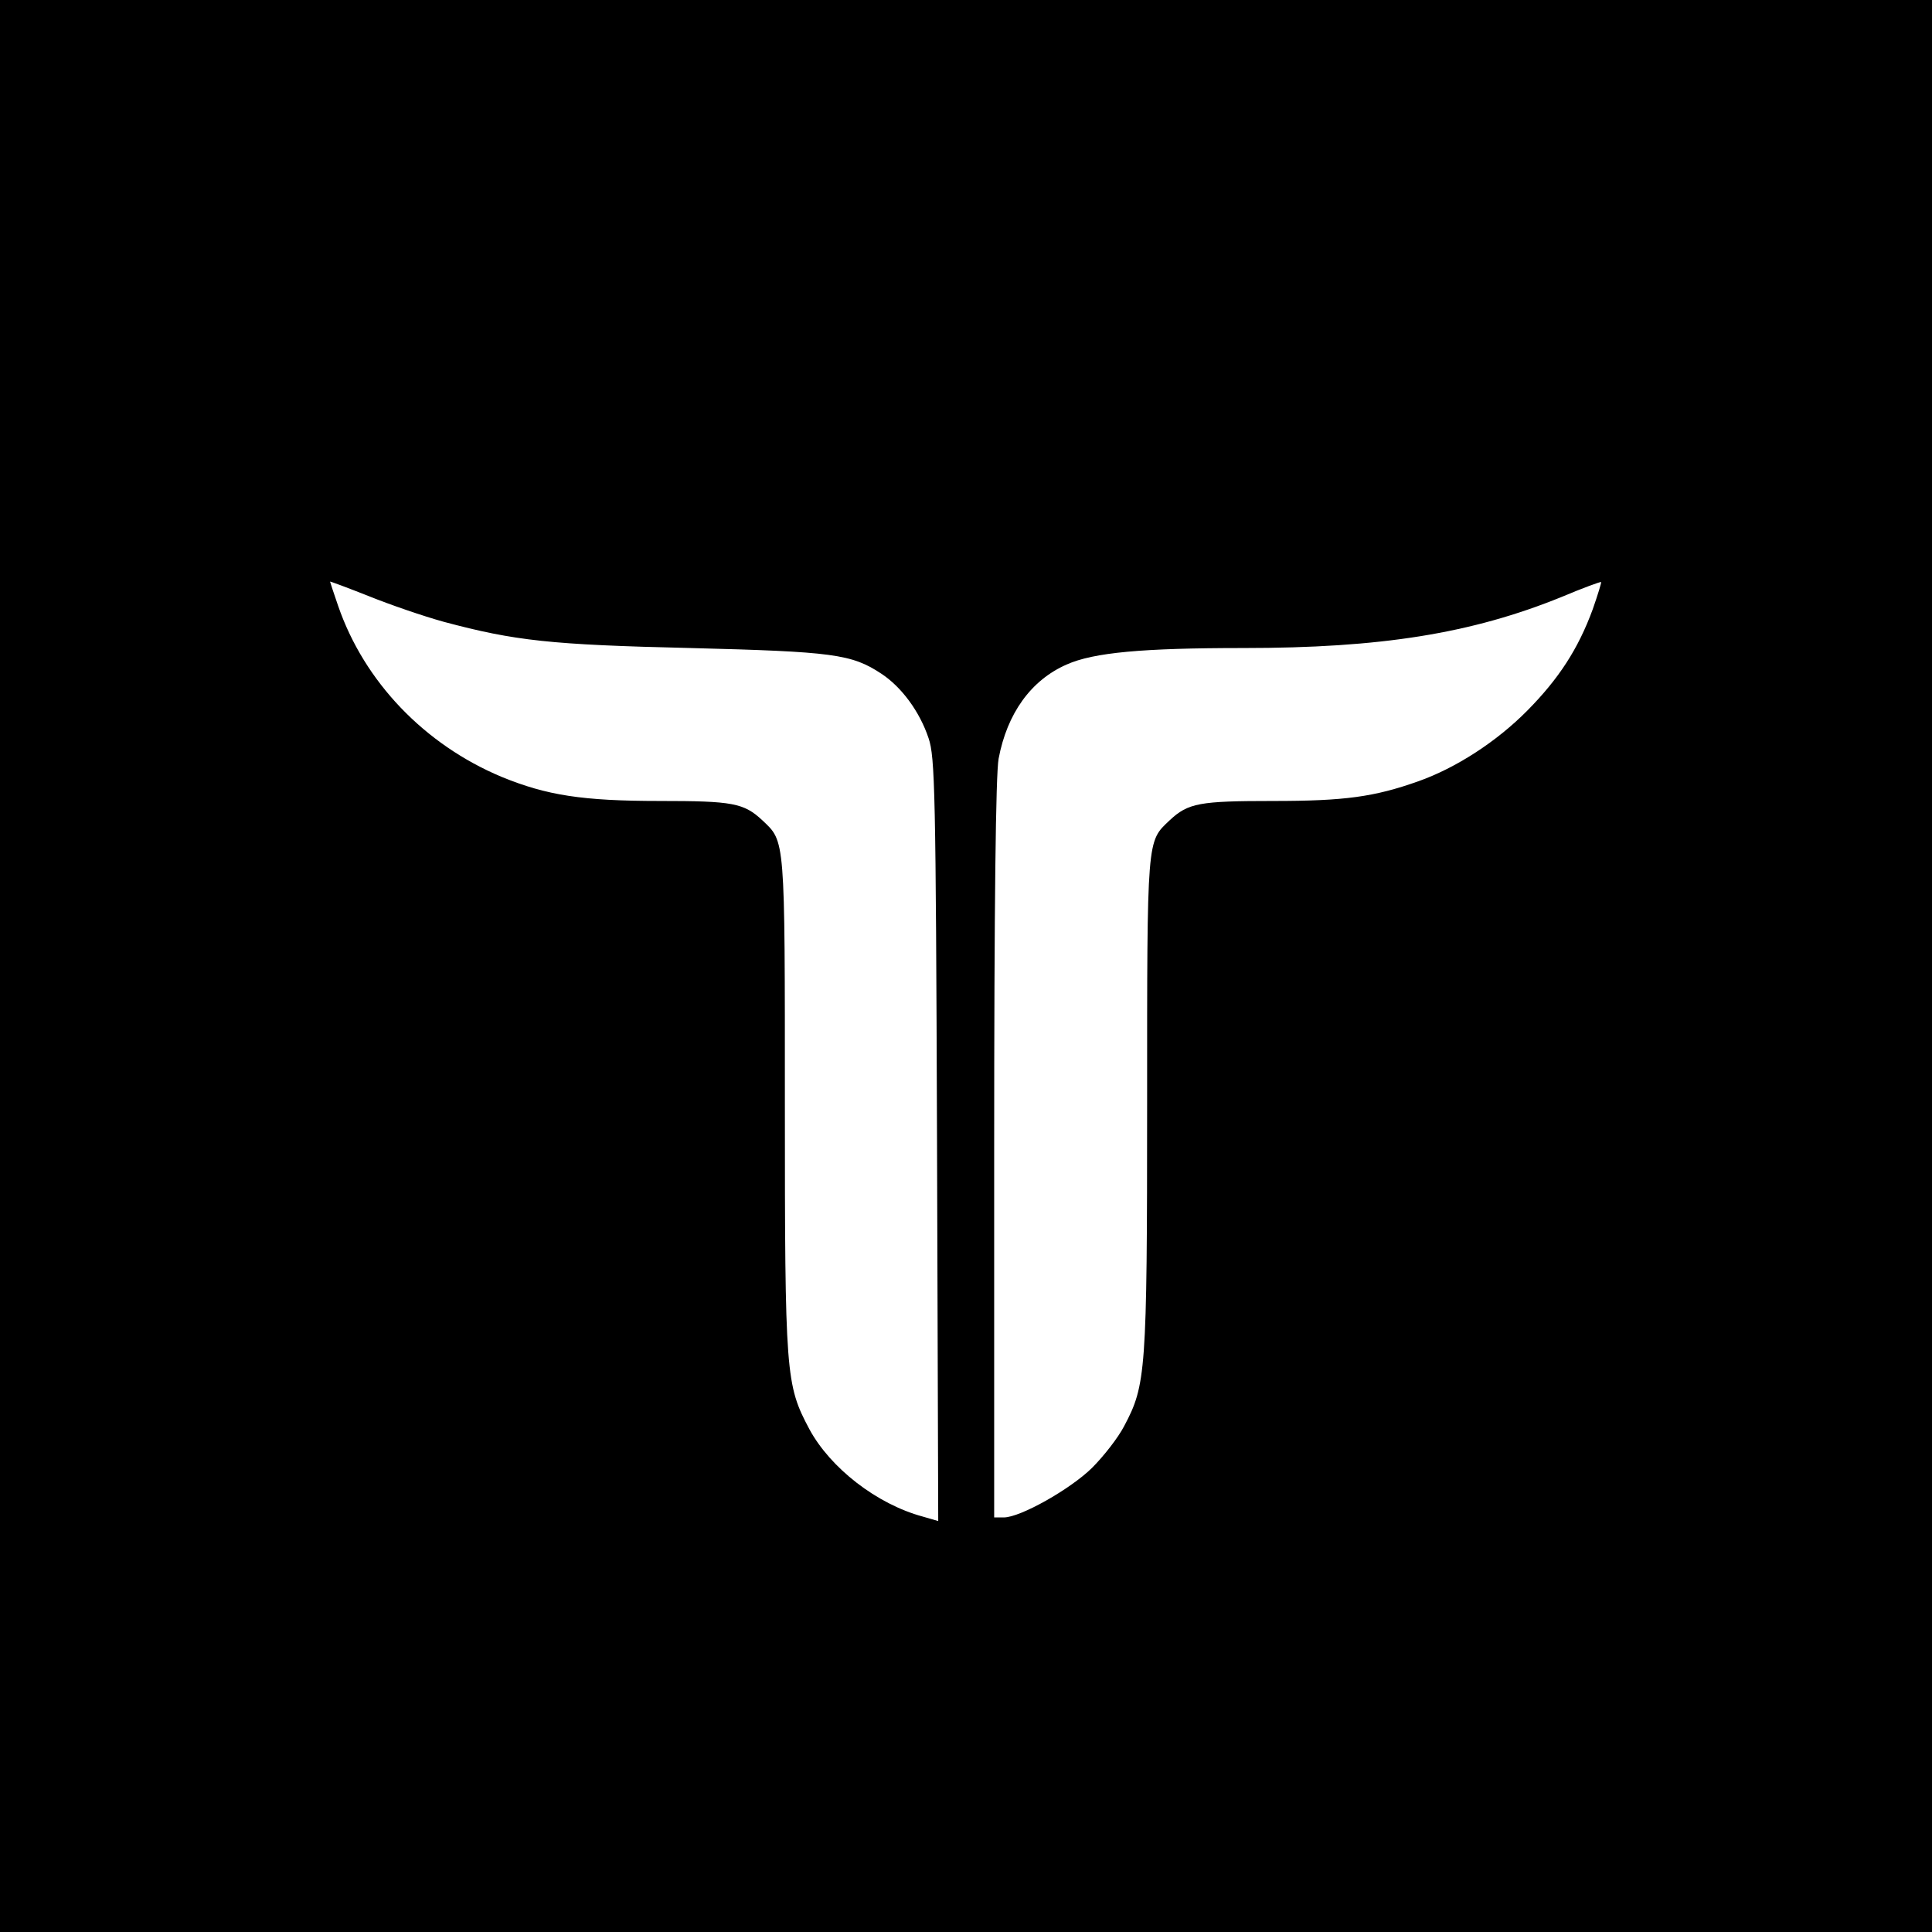 <?xml version="1.0" standalone="no"?>
<!DOCTYPE svg PUBLIC "-//W3C//DTD SVG 20010904//EN"
 "http://www.w3.org/TR/2001/REC-SVG-20010904/DTD/svg10.dtd">
<svg version="1.0" xmlns="http://www.w3.org/2000/svg"
 width="480pt" height="480pt" viewBox="0 0 480 480"
 preserveAspectRatio="xMidYMid meet">

<g transform="translate(0,480) scale(0.1,-0.1)"
fill="#000000" stroke="none">
<path d="M0 2400 l0 -2400 2400 0 2400 0 0 2400 0 2400 -2400 0 -2400 0 0
-2400z m1103 855 c176 -47 265 -57 612 -65 355 -9 401 -15 475 -64 50 -33 95
-94 117 -160 16 -47 18 -131 21 -998 l3 -947 -38 11 c-115 31 -230 121 -282
217 -59 111 -61 133 -61 809 0 666 1 650 -56 704 -46 43 -74 48 -254 48 -193
0 -282 14 -394 60 -191 80 -341 236 -406 425 -11 32 -20 59 -20 60 0 1 43 -15
96 -36 52 -21 136 -50 187 -64z m2854 31 c-36 -98 -84 -172 -162 -251 -77 -78
-178 -143 -271 -176 -110 -39 -183 -49 -361 -49 -183 0 -211 -5 -257 -48 -57
-54 -56 -38 -56 -704 0 -669 -3 -699 -57 -801 -15 -29 -51 -75 -80 -104 -54
-53 -178 -123 -219 -123 l-24 0 0 913 c0 616 4 933 11 972 21 112 80 195 169
234 67 30 189 41 439 41 342 0 567 36 791 127 52 22 96 38 98 37 1 -1 -8 -31
-21 -68z"/>
</g>
</svg>
